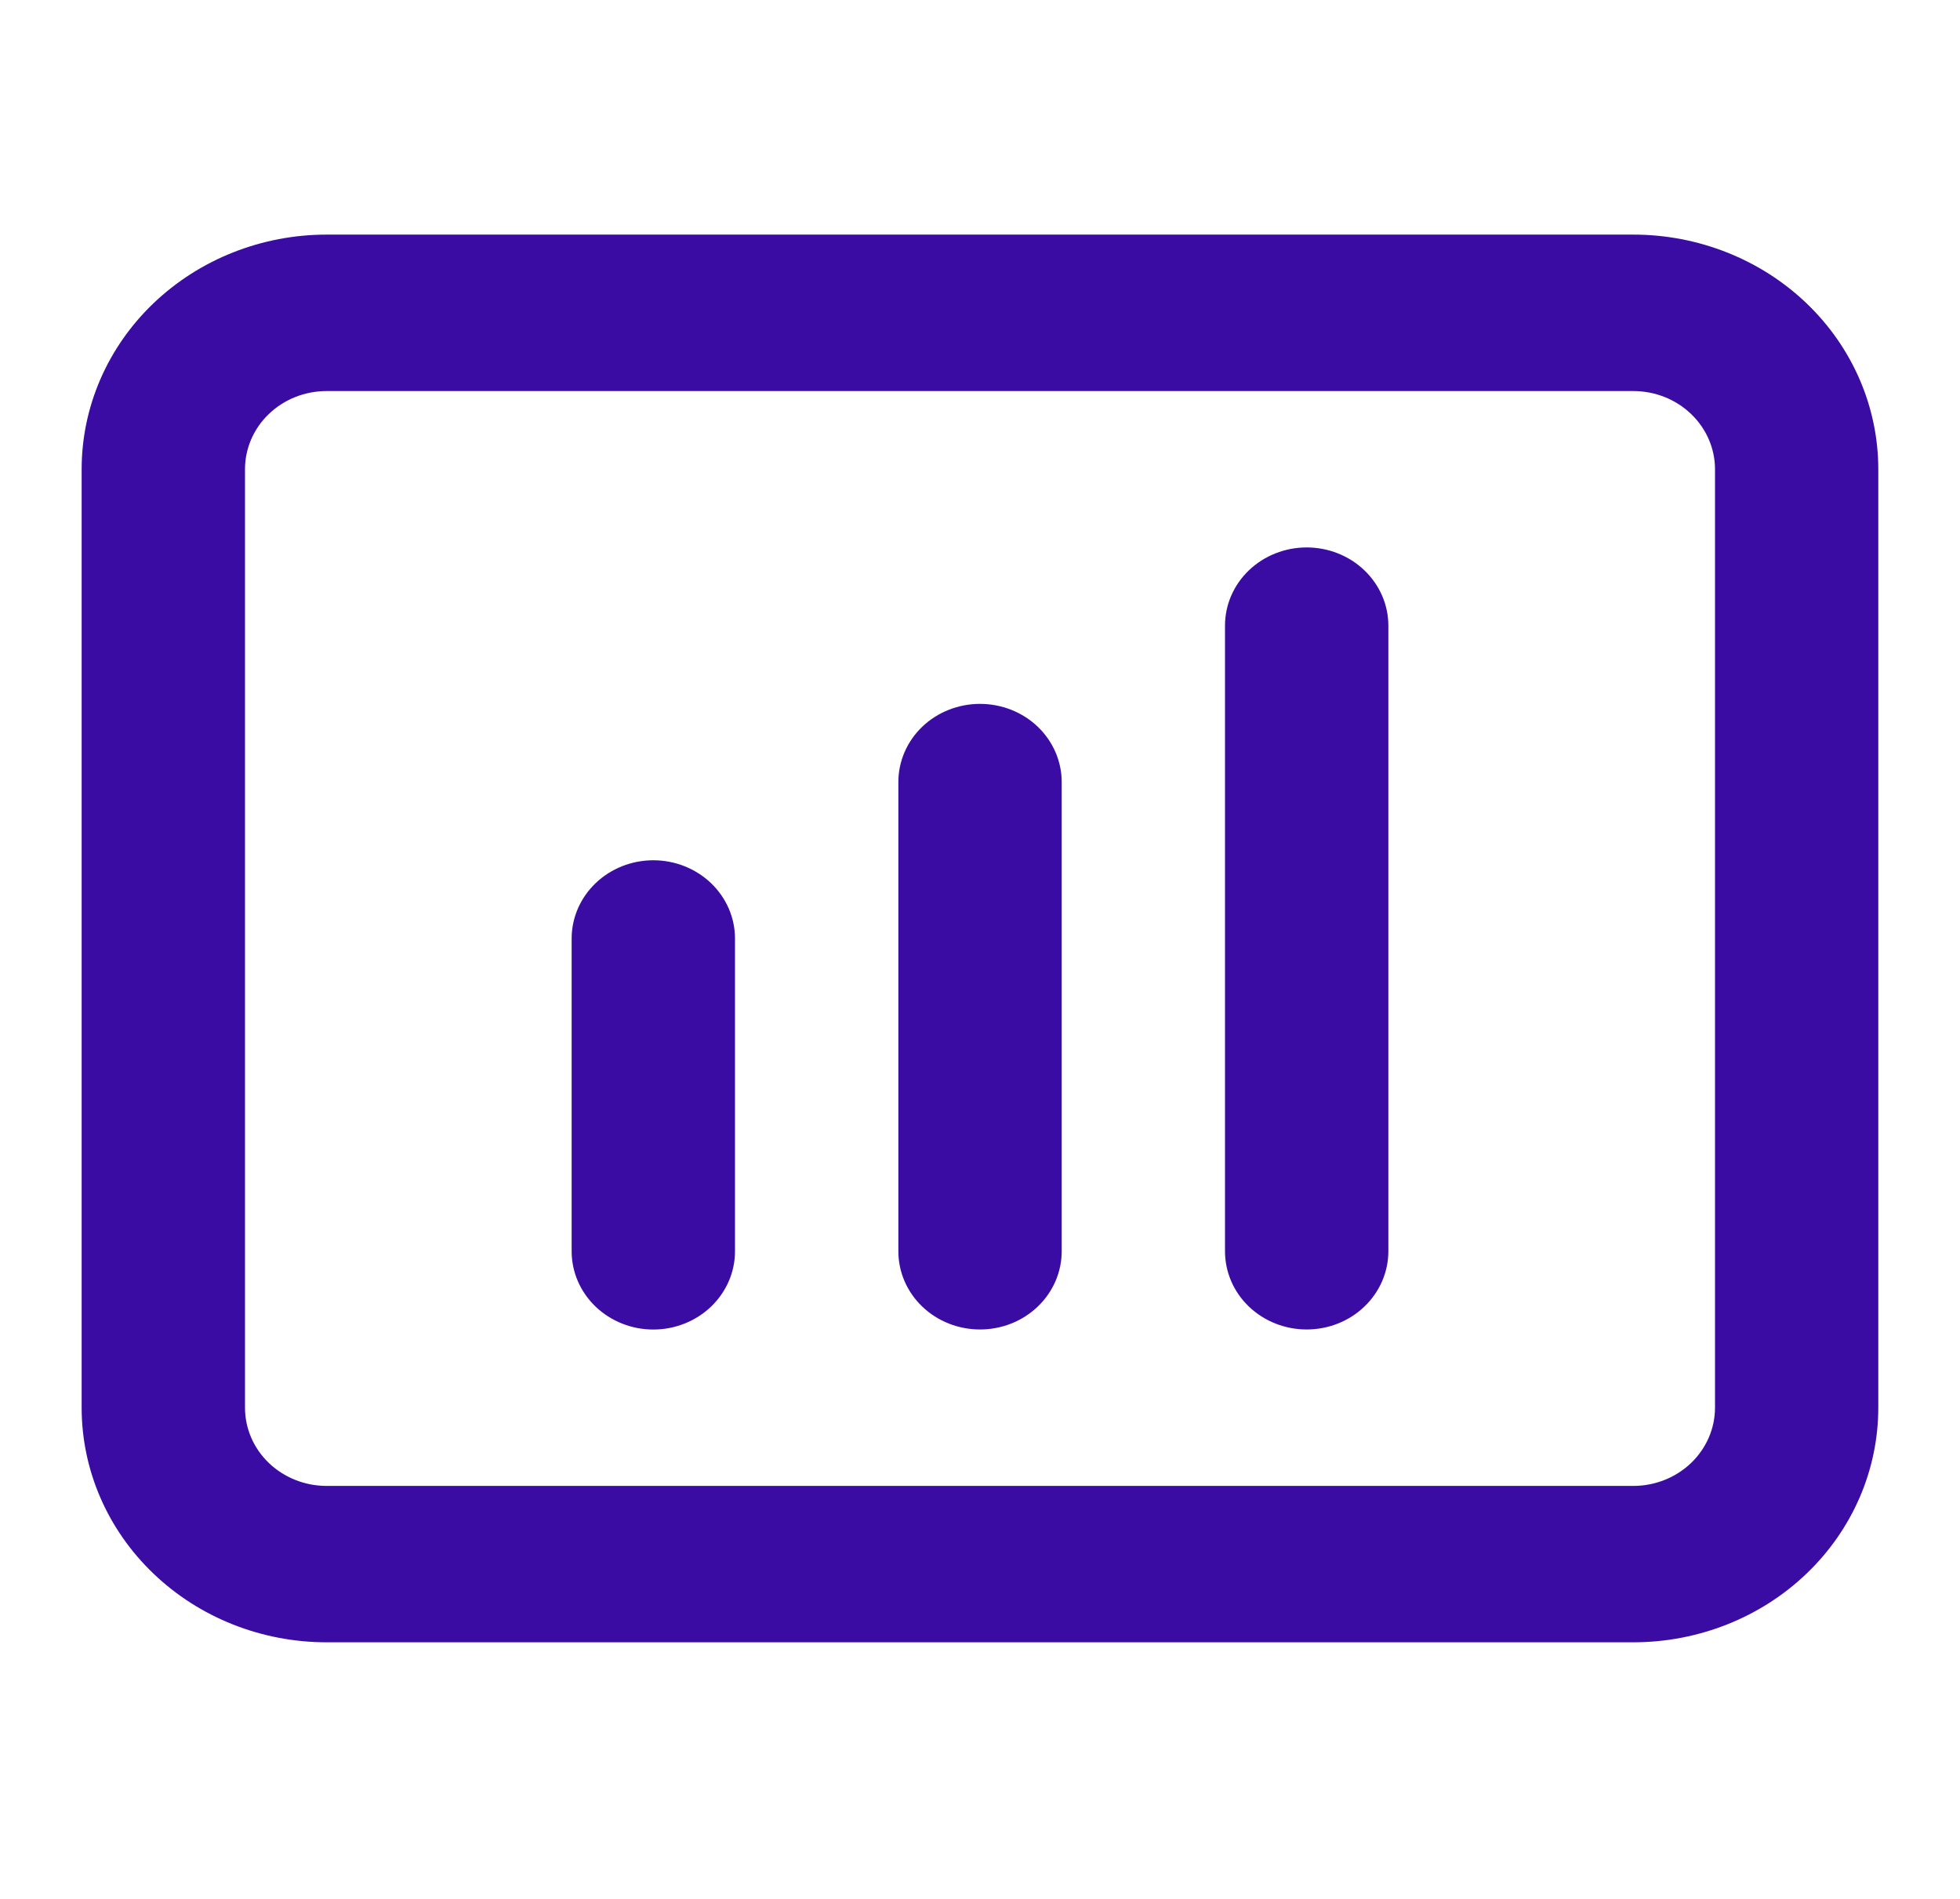 <svg width="32" height="31" viewBox="0 0 32 31" fill="none" xmlns="http://www.w3.org/2000/svg">
<path d="M26.666 3.83H5.333C4.272 3.83 3.255 4.234 2.505 4.952C1.754 5.67 1.333 6.645 1.333 7.66V22.981C1.333 23.997 1.754 24.971 2.505 25.689C3.255 26.408 4.272 26.811 5.333 26.811H26.666C27.727 26.811 28.745 26.408 29.495 25.689C30.245 24.971 30.666 23.997 30.666 22.981V7.66C30.666 6.645 30.245 5.67 29.495 4.952C28.745 4.234 27.727 3.83 26.666 3.83ZM28 22.981C28 23.32 27.859 23.644 27.609 23.884C27.359 24.123 27.02 24.258 26.666 24.258H5.333C4.979 24.258 4.64 24.123 4.39 23.884C4.14 23.644 4 23.32 4 22.981V7.66C4 7.322 4.14 6.997 4.39 6.758C4.64 6.518 4.979 6.384 5.333 6.384H26.666C27.02 6.384 27.359 6.518 27.609 6.758C27.859 6.997 28 7.322 28 7.66V22.981Z" fill="#3A0CA3"/>
<path d="M10.666 14.044C10.313 14.044 9.974 14.179 9.724 14.418C9.474 14.658 9.333 14.982 9.333 15.321V20.428C9.333 20.767 9.474 21.091 9.724 21.331C9.974 21.57 10.313 21.705 10.666 21.705C11.02 21.705 11.359 21.57 11.609 21.331C11.859 21.091 12 20.767 12 20.428V15.321C12 14.982 11.859 14.658 11.609 14.418C11.359 14.179 11.02 14.044 10.666 14.044Z" fill="#3A0CA3"/>
<path d="M16 11.491C15.647 11.491 15.307 11.625 15.057 11.864C14.807 12.104 14.667 12.429 14.667 12.767V20.427C14.667 20.766 14.807 21.091 15.057 21.33C15.307 21.57 15.647 21.704 16 21.704C16.354 21.704 16.693 21.57 16.943 21.33C17.193 21.091 17.334 20.766 17.334 20.427V12.767C17.334 12.429 17.193 12.104 16.943 11.864C16.693 11.625 16.354 11.491 16 11.491Z" fill="#3A0CA3"/>
<path d="M21.333 8.937C20.98 8.937 20.641 9.071 20.39 9.311C20.14 9.55 20 9.875 20 10.213V20.427C20 20.766 20.14 21.091 20.39 21.33C20.641 21.57 20.98 21.704 21.333 21.704C21.687 21.704 22.026 21.57 22.276 21.33C22.526 21.091 22.667 20.766 22.667 20.427V10.213C22.667 9.875 22.526 9.55 22.276 9.311C22.026 9.071 21.687 8.937 21.333 8.937Z" fill="#3A0CA3"/>
</svg>
